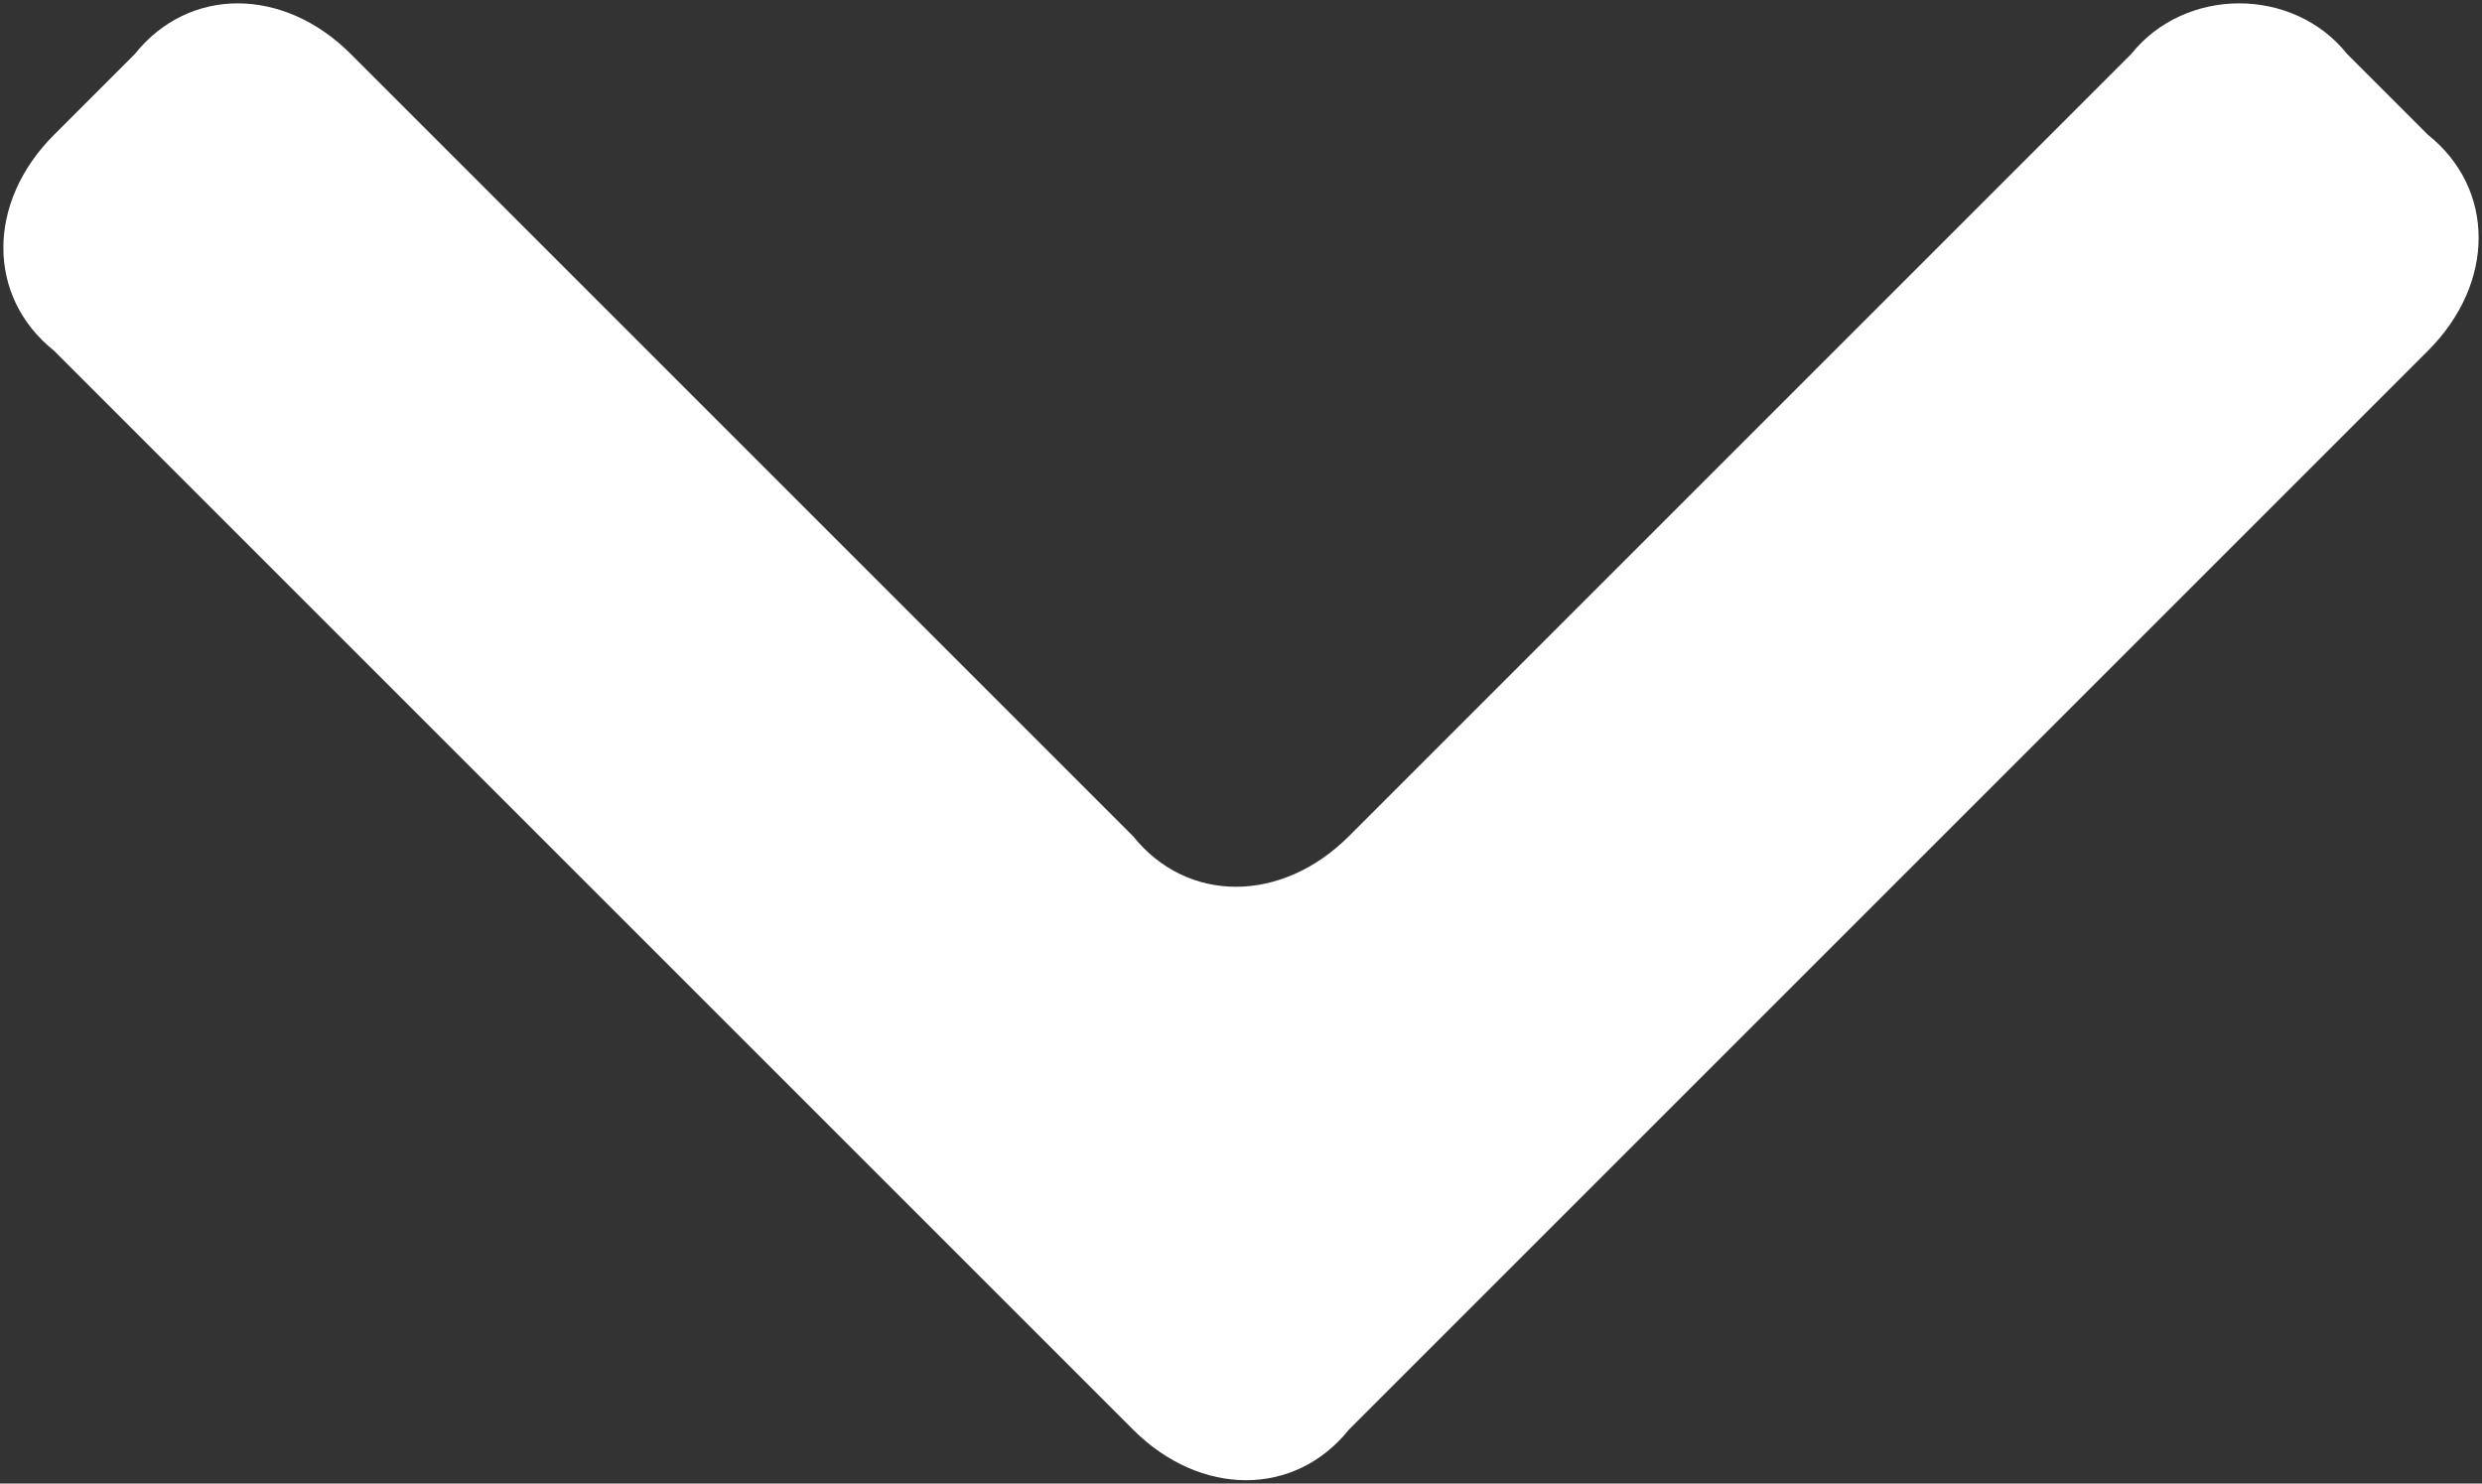 <?xml version="1.0" encoding="utf-8"?>
<!-- Generator: Adobe Illustrator 21.0.0, SVG Export Plug-In . SVG Version: 6.00 Build 0)  -->
<svg version="1.1" id="Слой_1" xmlns="http://www.w3.org/2000/svg" xmlns:xlink="http://www.w3.org/1999/xlink" x="0px" y="0px"
	 viewBox="1004.8 536.4 18.4 11" style="enable-background:new 1004.8 536.4 18.4 11;" xml:space="preserve">
<rect x="1004.8" y="536.4" width="18.4" height="11" fill="#333333" stroke="none"/>
<style type="text/css">
	.st0{fill:#ffffff;}
</style>
<path class="st0" d="M1020.6,536.8l-5.8,5.8c-0.5,0.5-1.2,0.5-1.6,0l-5.8-5.8c-0.5-0.5-1.2-0.5-1.6,0l-0.6,0.6
	c-0.5,0.5-0.5,1.2,0,1.6l8,8c0.5,0.5,1.2,0.5,1.6,0l8-8c0.5-0.5,0.5-1.2,0-1.6l-0.6-0.6C1021.8,536.3,1021,536.3,1020.6,536.8z"/>
</svg>
